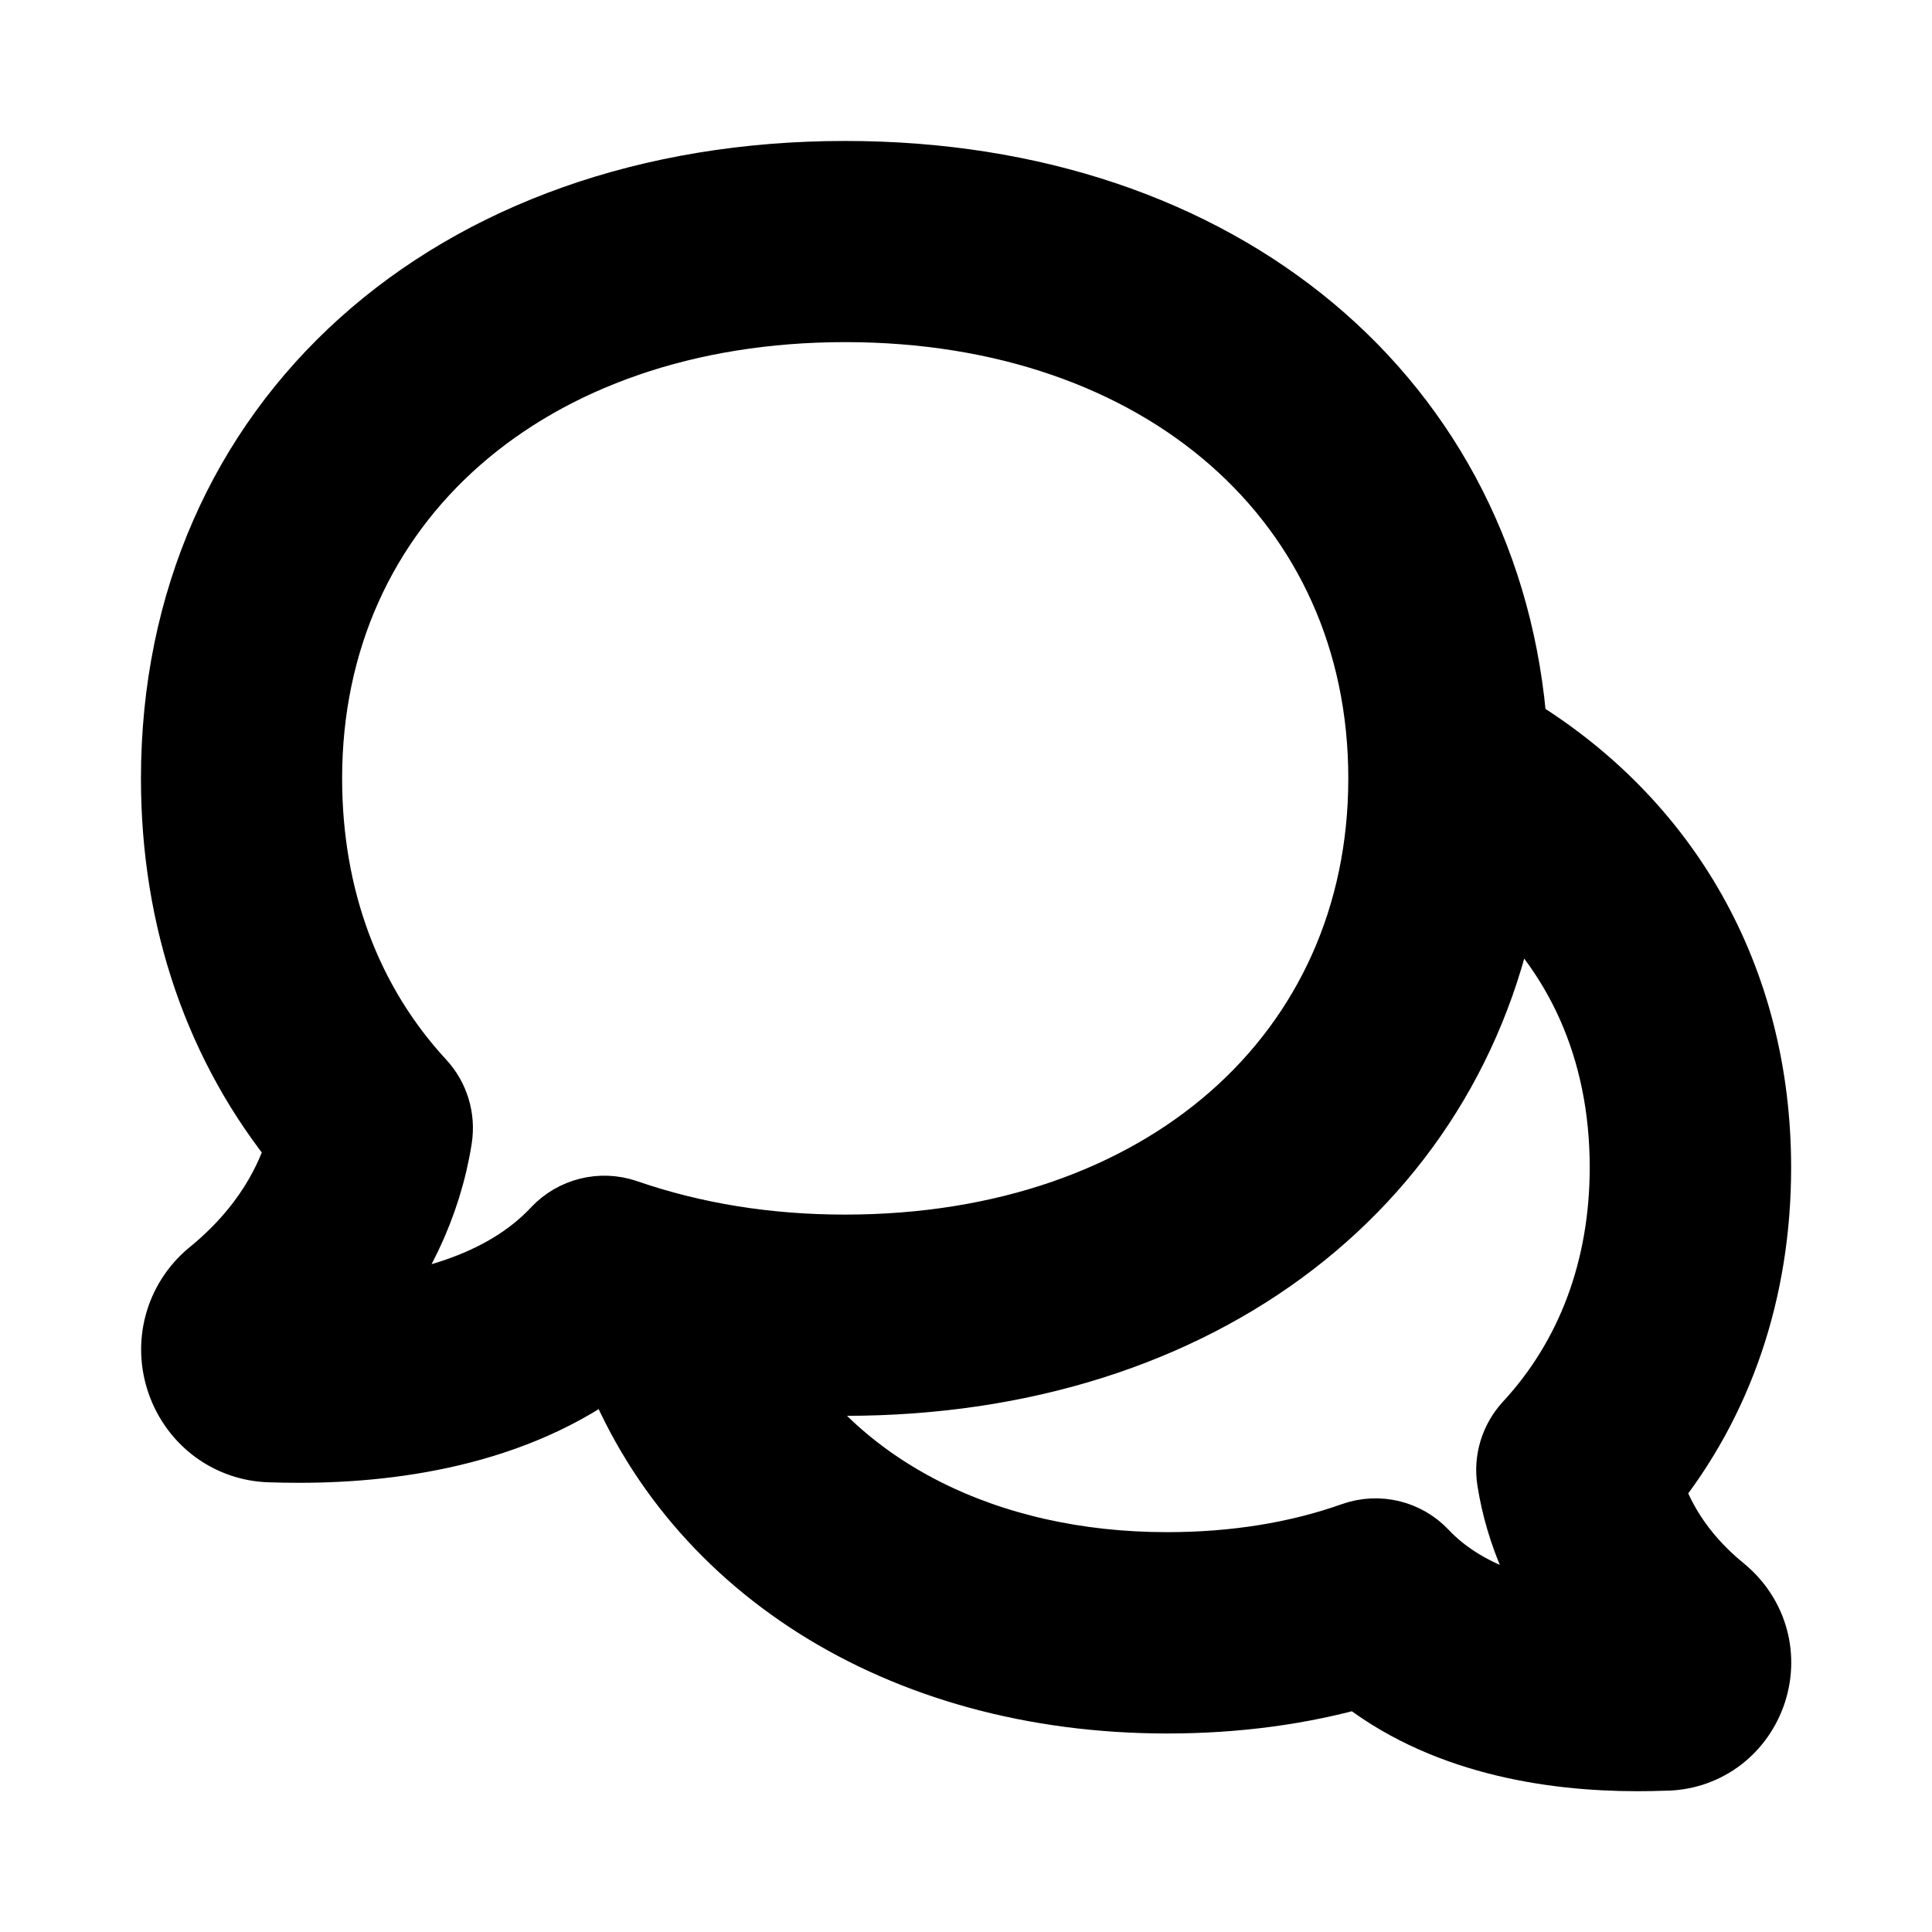 <svg viewBox="0 0 24 24" fill="currentColor" stroke="currentColor" xmlns="http://www.w3.org/2000/svg">
<path d="M21.351 19.812C20.781 19.35 20.522 18.842 20.406 18.467C21.287 17.376 21.75 16.014 21.75 14.503C21.75 12.192 20.646 10.253 18.722 9.098C18.437 5.039 15.141 2.251 10.5 2.251C5.644 2.251 2.251 5.302 2.251 9.67C2.251 11.41 2.79 12.975 3.813 14.221C3.683 14.675 3.377 15.311 2.658 15.892C2.293 16.203 2.16 16.697 2.32 17.151C2.48 17.604 2.891 17.903 3.359 17.914C3.475 17.918 3.594 17.92 3.716 17.92C4.961 17.92 6.505 17.682 7.66 16.735C8.59 19.356 11.202 21.034 14.5 21.034C15.35 21.034 16.155 20.926 16.901 20.711C17.922 21.544 19.267 21.751 20.338 21.751C20.451 21.751 20.563 21.749 20.67 21.745C21.129 21.745 21.526 21.464 21.685 21.029C21.843 20.59 21.715 20.115 21.351 19.812ZM7.753 15.146C7.471 15.049 7.162 15.127 6.96 15.342C6.271 16.079 5.185 16.328 4.287 16.397C4.862 15.732 5.237 14.95 5.366 14.128C5.401 13.901 5.331 13.671 5.176 13.503C4.243 12.493 3.75 11.168 3.75 9.669C3.75 6.184 6.525 3.75 10.499 3.75C14.474 3.75 17.249 6.184 17.249 9.669C17.249 13.154 14.474 15.588 10.499 15.588C9.527 15.589 8.604 15.44 7.753 15.146ZM19.654 20.21C18.95 20.13 18.158 19.905 17.634 19.349C17.43 19.132 17.118 19.057 16.837 19.156C16.133 19.406 15.346 19.533 14.498 19.533C12.22 19.533 10.367 18.57 9.436 17.016C9.787 17.052 10.137 17.088 10.498 17.088C14.892 17.088 18.079 14.587 18.648 10.876C19.684 11.766 20.248 13.016 20.248 14.501C20.248 15.773 19.829 16.897 19.037 17.752C18.882 17.921 18.811 18.151 18.847 18.378C18.951 19.036 19.23 19.664 19.654 20.21ZM20.616 20.246C20.624 20.246 20.631 20.245 20.638 20.245H20.639C20.632 20.245 20.624 20.245 20.616 20.246Z" />
</svg>
